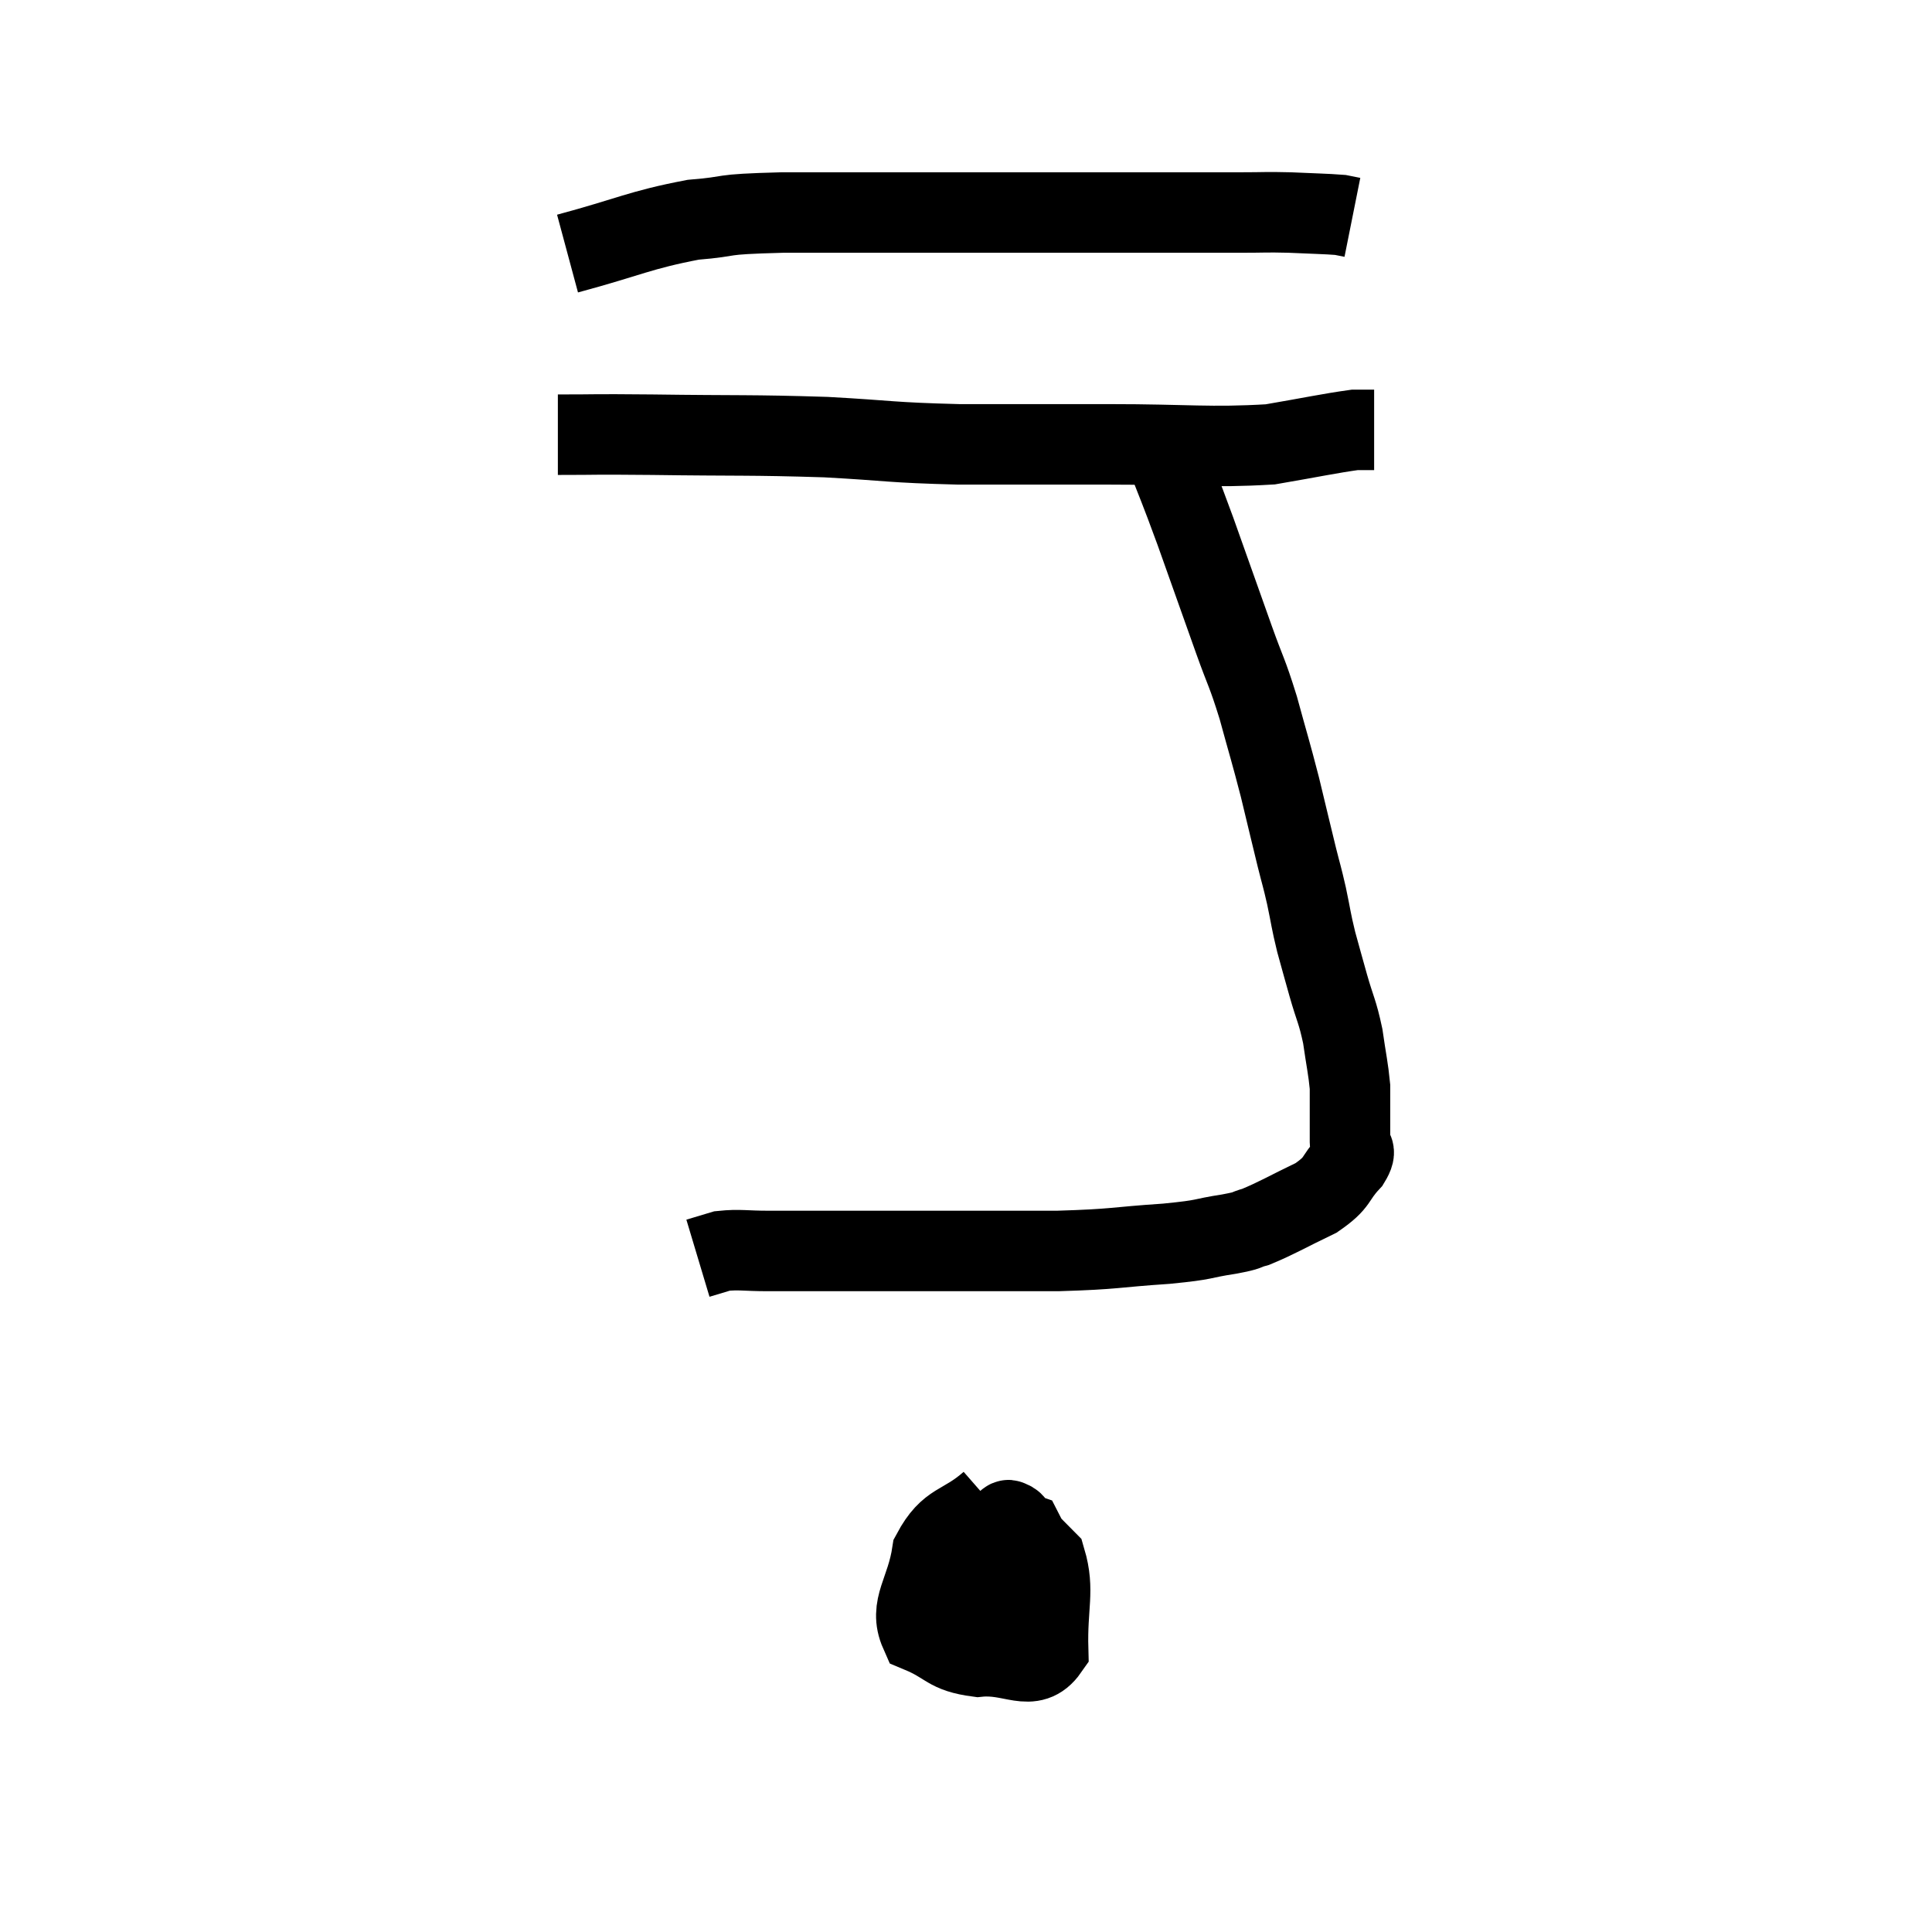 <svg width="48" height="48" viewBox="0 0 48 48" xmlns="http://www.w3.org/2000/svg"><path d="M 14.1 6.3 C 15.66 5.88, 15.885 5.715, 17.22 5.46 C 18.33 5.37, 17.7 5.325, 19.44 5.28 C 21.81 5.28, 22.11 5.28, 24.18 5.28 C 25.95 5.28, 26.055 5.28, 27.72 5.28 C 29.28 5.28, 29.76 5.28, 30.84 5.28 C 31.44 5.28, 31.425 5.265, 32.04 5.28 C 32.67 5.31, 32.91 5.31, 33.3 5.34 L 33.6 5.4" fill="none" stroke="black" stroke-width="2"></path><path d="M 13.86 10.8 C 15.03 10.8, 14.535 10.785, 16.2 10.8 C 18.36 10.83, 18.615 10.8, 20.52 10.86 C 22.17 10.95, 22.065 10.995, 23.82 11.04 C 25.68 11.04, 25.605 11.04, 27.54 11.04 C 29.55 11.04, 30.03 11.13, 31.56 11.04 C 32.61 10.86, 33.015 10.77, 33.66 10.68 L 34.14 10.68" fill="none" stroke="black" stroke-width="2"></path><path d="M 28.74 10.68 C 28.83 10.92, 28.68 10.53, 28.92 11.16 C 29.31 12.18, 29.265 12.015, 29.7 13.2 C 30.18 14.55, 30.27 14.805, 30.66 15.9 C 30.96 16.74, 30.975 16.665, 31.26 17.58 C 31.53 18.57, 31.56 18.63, 31.8 19.56 C 32.01 20.43, 32.055 20.625, 32.22 21.3 C 32.34 21.78, 32.34 21.735, 32.46 22.26 C 32.58 22.83, 32.565 22.845, 32.7 23.4 C 32.85 23.94, 32.835 23.895, 33 24.48 C 33.18 25.11, 33.225 25.11, 33.36 25.74 C 33.45 26.37, 33.495 26.535, 33.54 27 C 33.54 27.3, 33.54 27.255, 33.54 27.6 C 33.54 27.99, 33.54 28.065, 33.54 28.38 C 33.54 28.62, 33.75 28.515, 33.54 28.86 C 33.12 29.31, 33.285 29.355, 32.7 29.76 C 31.95 30.12, 31.74 30.255, 31.2 30.48 C 30.87 30.57, 31.095 30.555, 30.54 30.66 C 29.76 30.78, 30.045 30.795, 28.98 30.9 C 27.63 30.99, 27.765 31.035, 26.28 31.08 C 24.66 31.08, 24.42 31.08, 23.04 31.08 C 21.9 31.08, 21.6 31.08, 20.76 31.08 C 20.22 31.08, 20.1 31.08, 19.68 31.08 C 19.38 31.08, 19.515 31.08, 19.08 31.08 C 18.51 31.08, 18.375 31.035, 17.94 31.08 C 17.64 31.17, 17.49 31.215, 17.34 31.26 L 17.34 31.26" fill="none" stroke="black" stroke-width="2"></path><path d="M 24.6 37.32 C 23.88 37.95, 23.595 37.77, 23.16 38.58 C 23.01 39.57, 22.575 39.915, 22.86 40.56 C 23.58 40.86, 23.505 41.055, 24.3 41.16 C 25.17 41.07, 25.62 41.58, 26.04 40.98 C 26.01 39.87, 26.205 39.525, 25.98 38.76 C 25.56 38.34, 25.395 38.145, 25.14 37.92 C 25.05 37.89, 25.125 37.635, 24.96 37.86 C 24.72 38.34, 24.51 38.385, 24.48 38.82 C 24.66 39.21, 24.675 39.36, 24.84 39.6 C 24.99 39.69, 24.96 39.885, 25.14 39.78 C 25.35 39.48, 25.485 39.6, 25.56 39.18 C 25.5 38.64, 25.605 38.415, 25.44 38.1 C 25.17 38.01, 25.23 37.59, 24.9 37.92 C 24.51 38.67, 24.225 38.805, 24.12 39.42 C 24.3 39.9, 24.39 40.14, 24.48 40.38 L 24.48 40.38" fill="none" stroke="black" stroke-width="2"></path></svg>